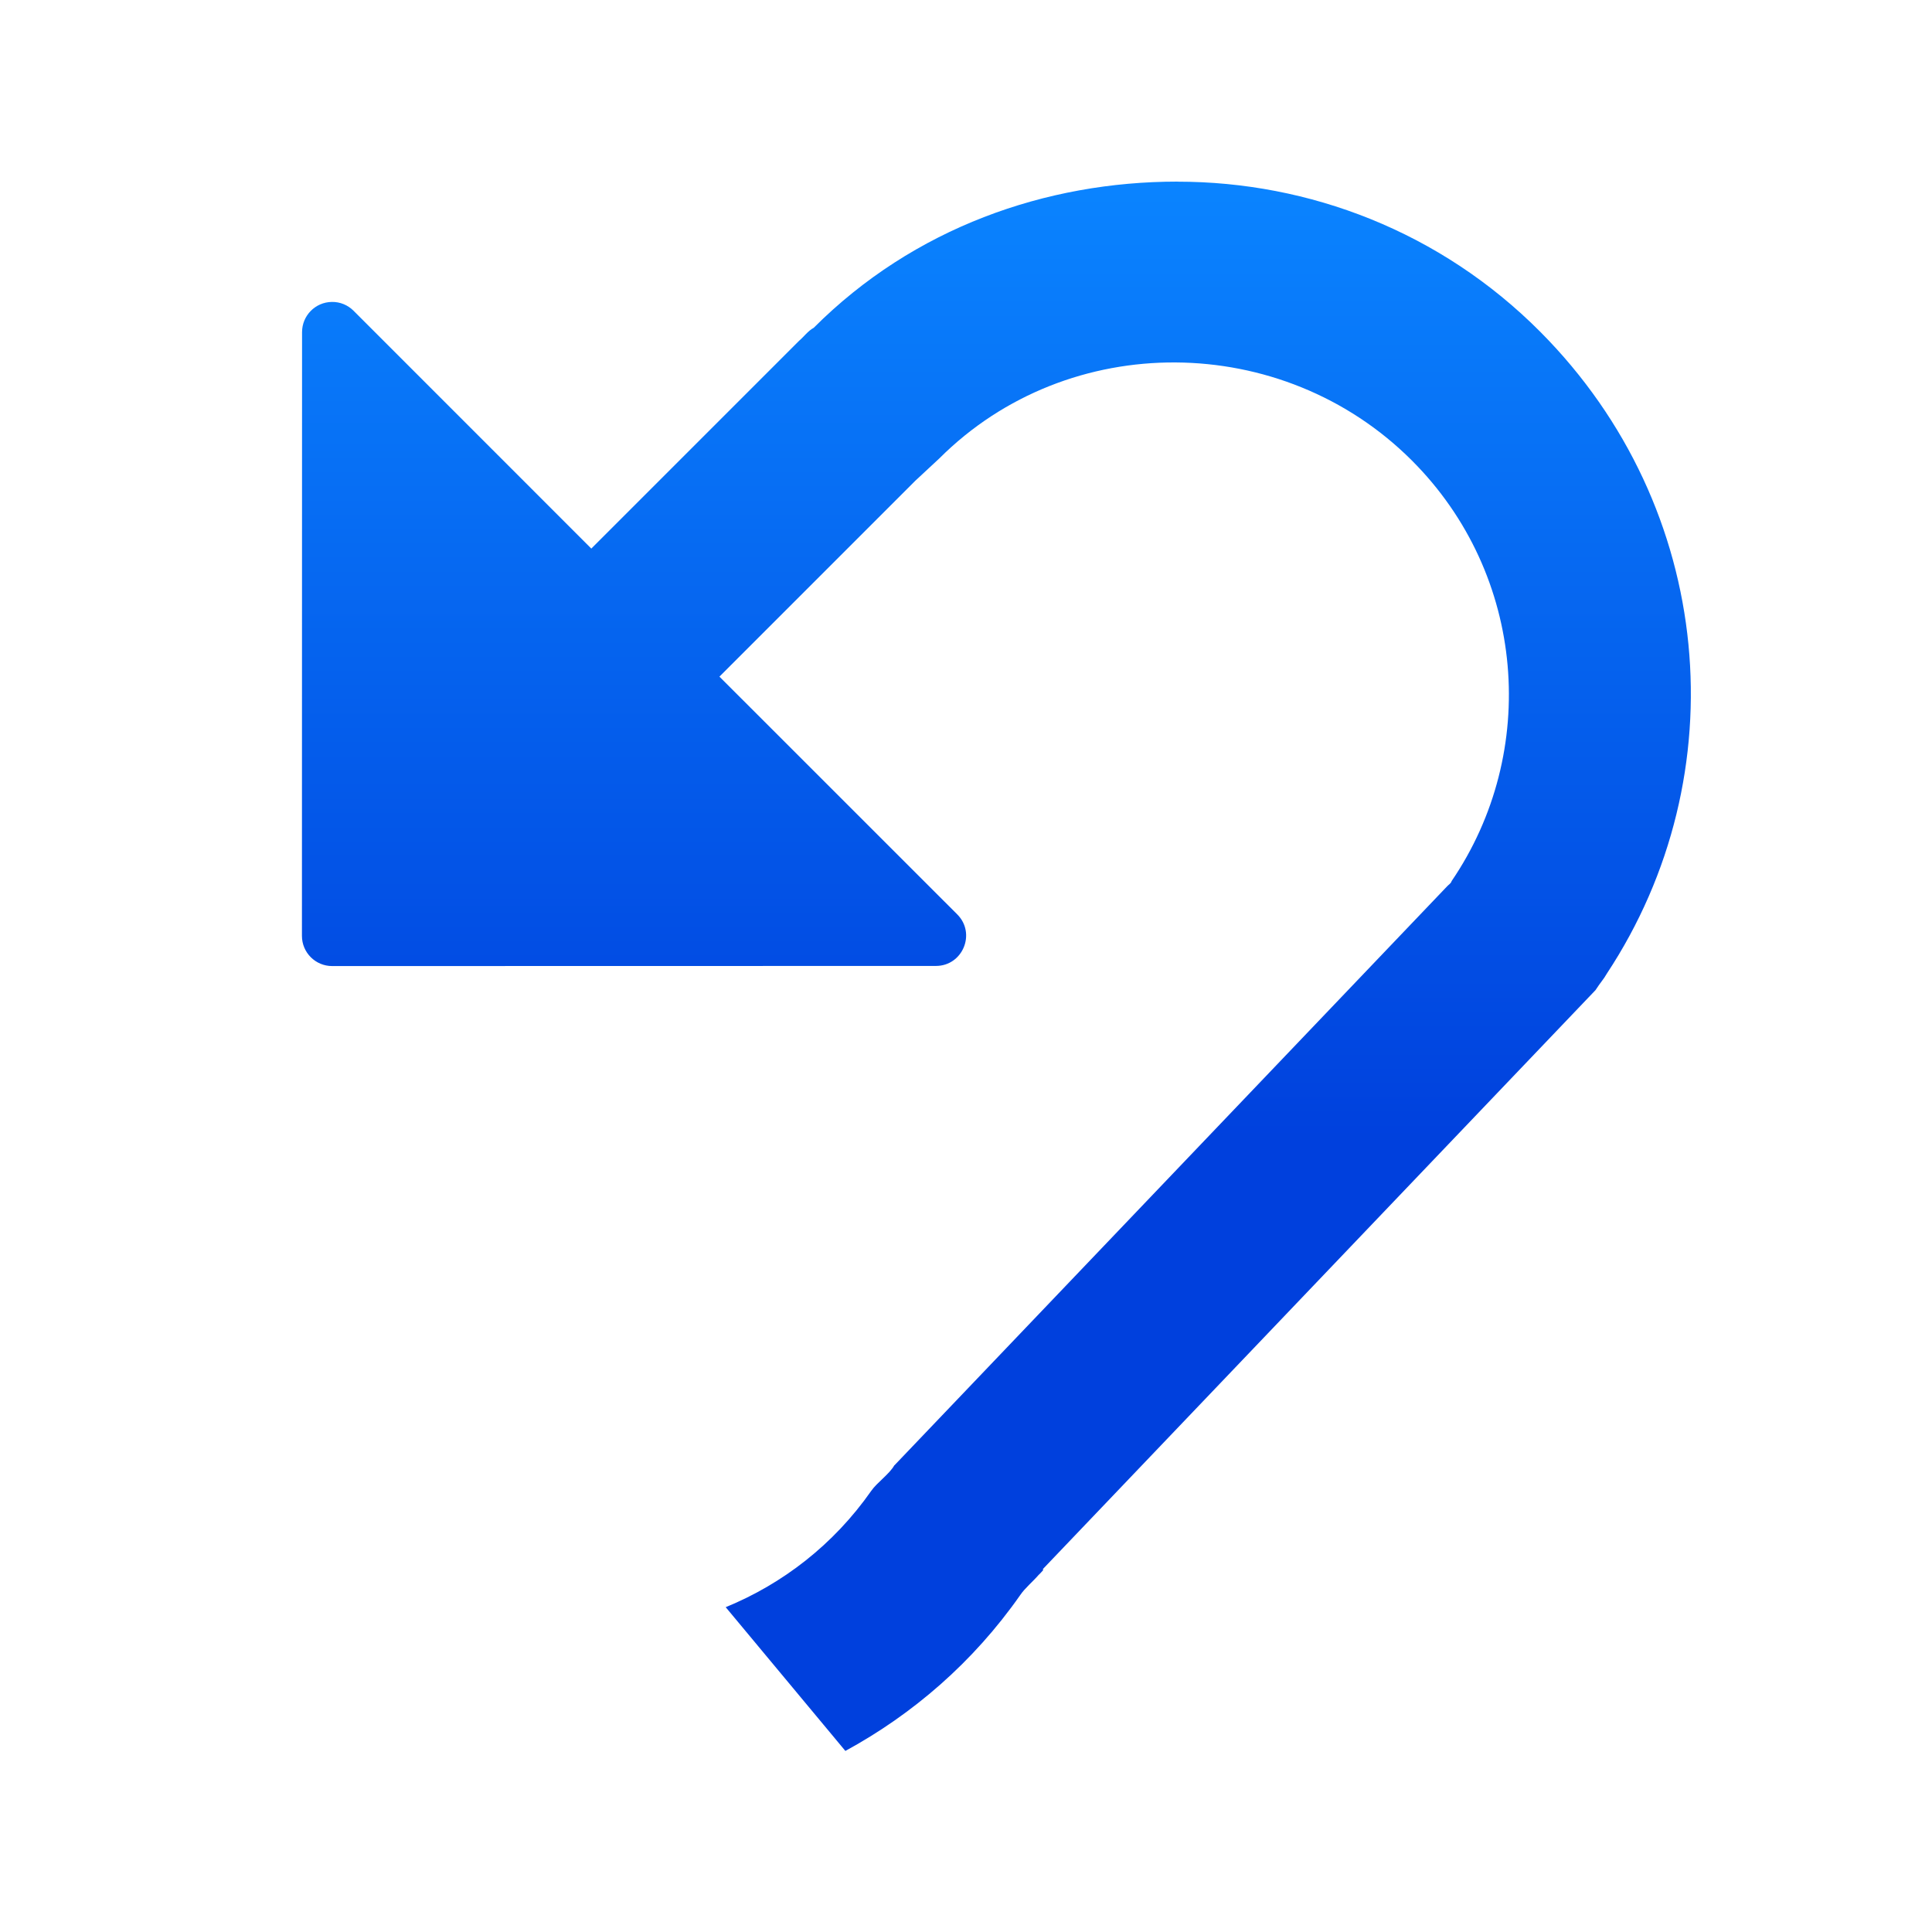 <svg viewBox="0 0 32 32" xmlns="http://www.w3.org/2000/svg" xmlns:xlink="http://www.w3.org/1999/xlink"><linearGradient id="a" gradientTransform="matrix(.707 .707 -.707 .707 43.616 9.911)" gradientUnits="userSpaceOnUse" x1="-14.515" x2="-25.828" y1="27.369" y2="16.055"><stop offset="0" stop-color="#0040dd"/><stop offset="1" stop-color="#0a84ff"/></linearGradient><path d="m19.502 3.008c-2.175 0-4.366.762-6.025 2.422-.091.047-.171.157-.24.213l-3.443 3.443-3.938-3.939c-.096-.096-.226-.149-.361-.146-.273.004-.492.227-.492.5l-.002 10c-0.0.276.224.5.5.5l10-.002c.445 0.0.669-.539.354-.854l-3.939-3.938 3.244-3.244.397-.369c2.143-2.143 5.685-2.11 7.828.033 1.895 1.895 2.114 4.831.658 6.967-.009.038-.051.06-.072.084l-9.156 9.592h-.002c-.082.146-.288.286-.383.424-.626.894-1.47 1.541-2.41 1.926l1.982 2.381c1.116-.608 2.116-1.468 2.895-2.58.075-.113.213-.227.312-.342h.002c.023-.027.055-.053.07-.08l-.01-.008 9.156-9.592c.082-.128.14-.187.186-.271 2.174-3.292 1.8-7.715-1.1-10.631-1.655-1.664-3.834-2.488-6.01-2.488z" fill="url(#a)"/></svg>